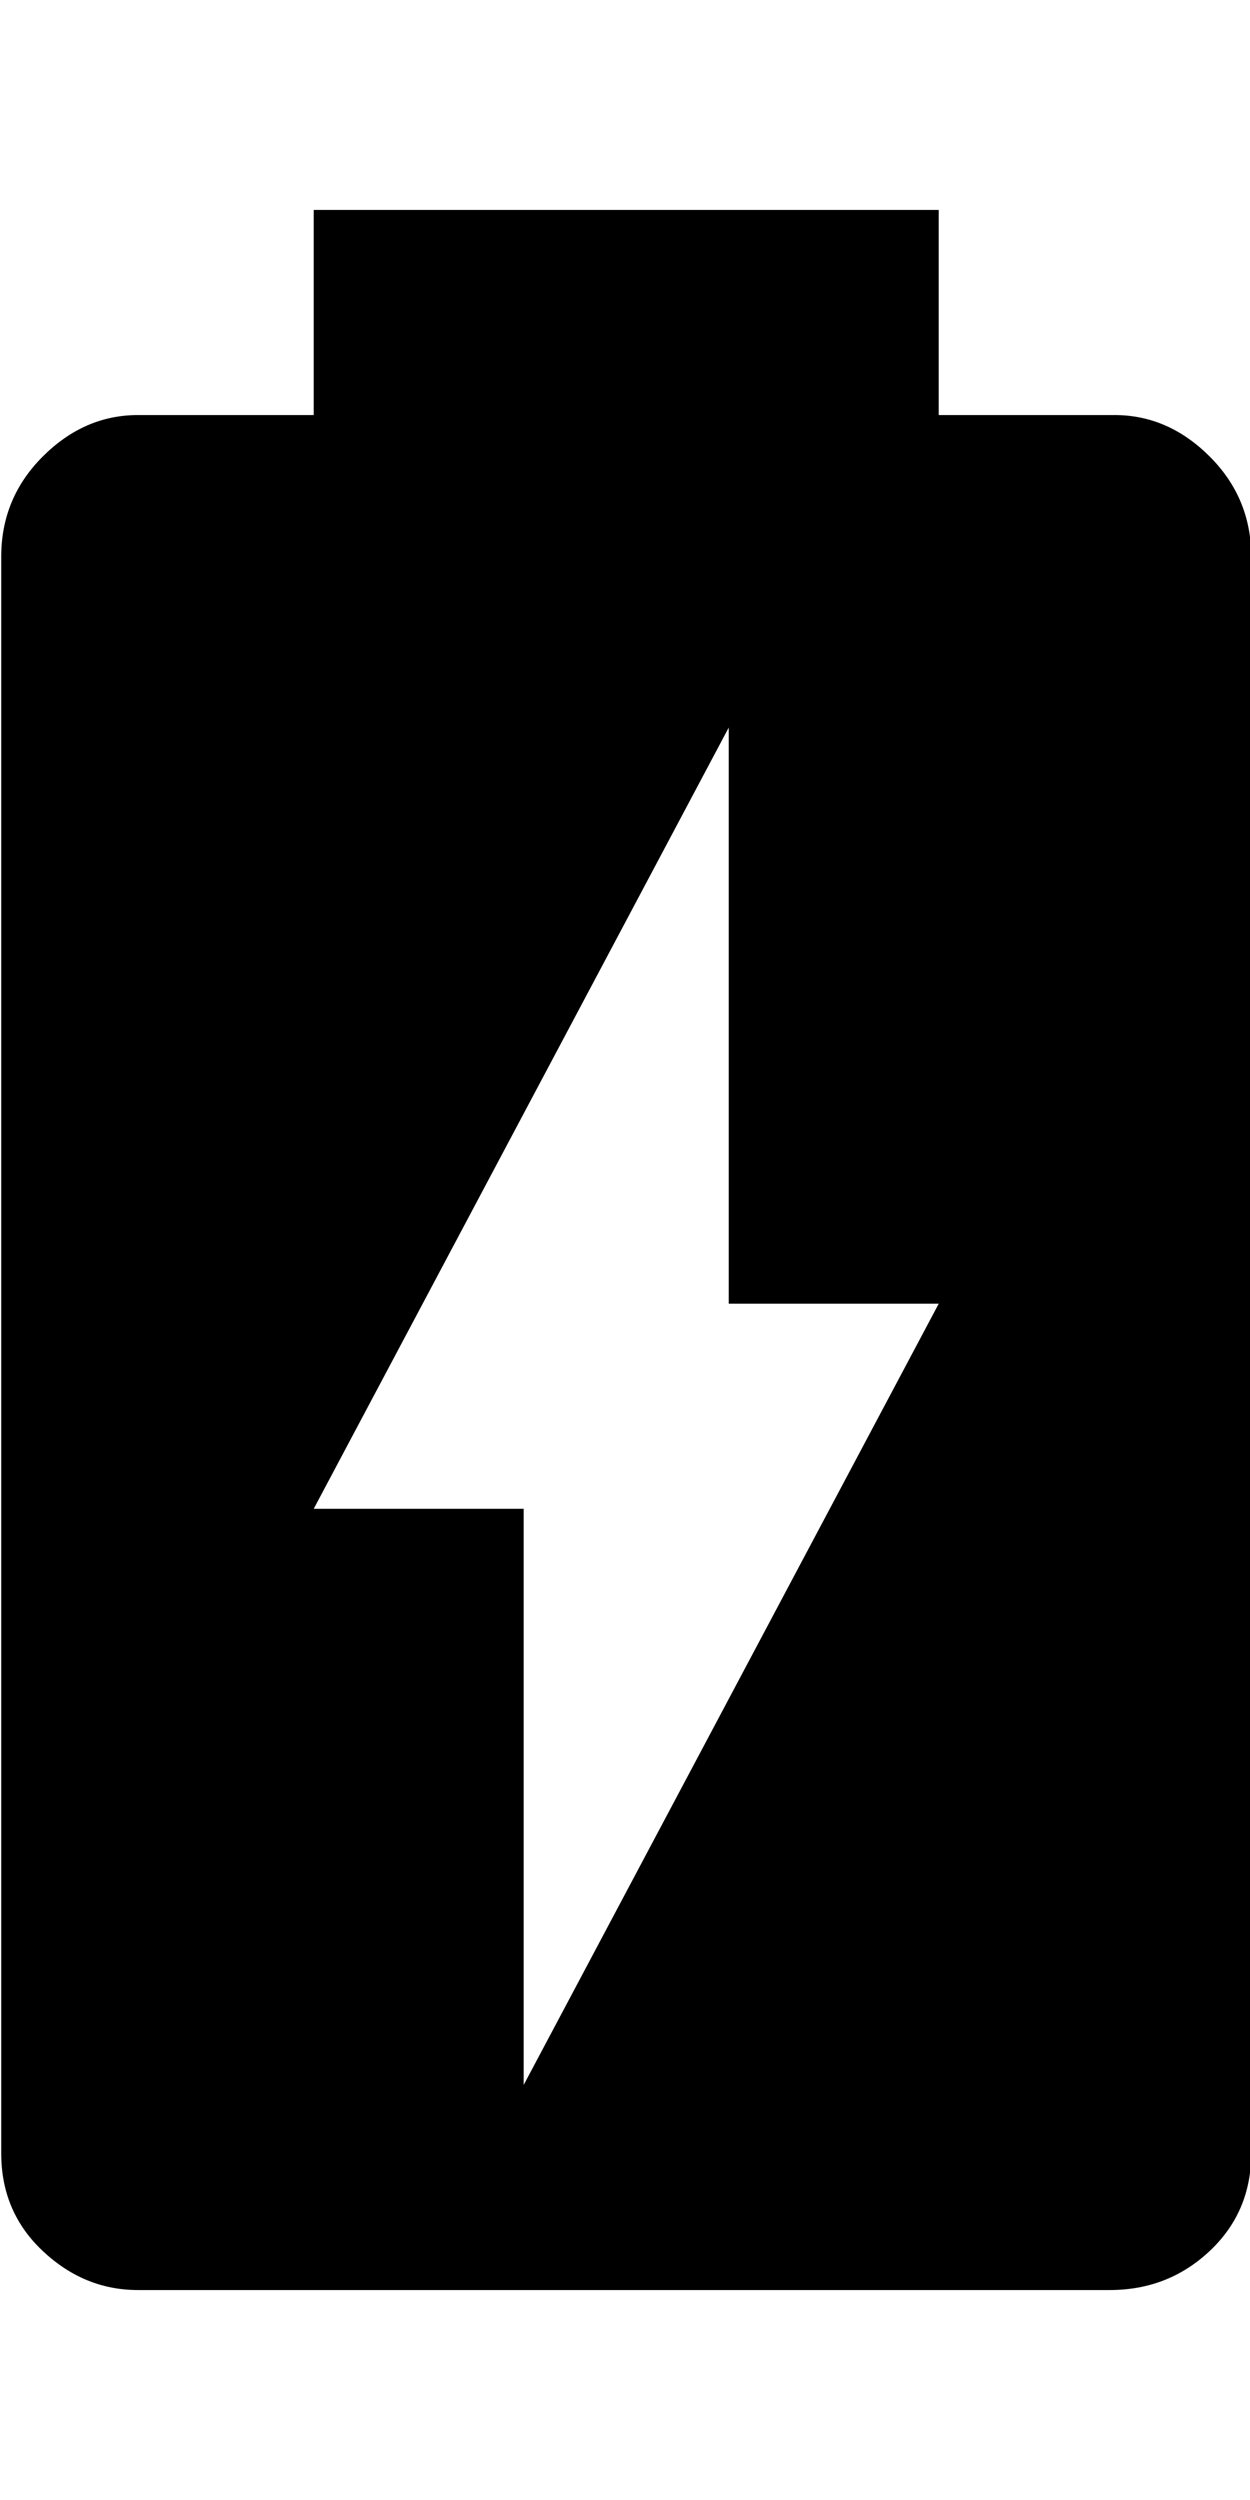 <?xml version="1.0" encoding="UTF-8" standalone="no"?>
<svg
   version="1.0"
   id="glyph_󰂄"
   x="0px"
   y="0px"
   width="50px"
   height="100px"
   sodipodi:docname="battery.svg"
   inkscape:version="1.3 (0e150ed6c4, 2023-07-21)"
   xmlns:inkscape="http://www.inkscape.org/namespaces/inkscape"
   xmlns:sodipodi="http://sodipodi.sourceforge.net/DTD/sodipodi-0.dtd"
   xmlns="http://www.w3.org/2000/svg"
   xmlns:svg="http://www.w3.org/2000/svg">
  <defs
     id="defs1" />
  <sodipodi:namedview
     id="namedview1"
     pagecolor="#ffffff"
     bordercolor="#000000"
     borderopacity="0.25"
     inkscape:showpageshadow="2"
     inkscape:pageopacity="0.0"
     inkscape:pagecheckerboard="0"
     inkscape:deskcolor="#d1d1d1"
     inkscape:zoom="5.12"
     inkscape:cx="24.902344"
     inkscape:cy="49.902344"
     inkscape:window-width="1896"
     inkscape:window-height="1000"
     inkscape:window-x="10"
     inkscape:window-y="70"
     inkscape:window-maximized="1"
     inkscape:current-layer="glyph_󰂄" />
  <g
     id="󰂄"
     style="fill:#000000">
    <path
       style="fill:#000000;stroke-width:0px"
       d="M44.58 16.602 C42.822 16.602 39.307 16.602 37.549 16.602 C37.549 14.551 37.549 10.449 37.549 8.398 C31.299 8.398 18.799 8.398 12.549 8.398 C12.549 10.449 12.549 14.551 12.549 16.602 C10.791 16.602 7.275 16.602 5.518 16.602 Q3.369 16.602 1.709 18.262 Q0.049 19.922 0.049 22.266 C0.049 43.555 0.049 70.166 0.049 86.133 Q0.049 88.477 1.709 90.039 Q3.369 91.602 5.518 91.602 C18.473 91.602 34.668 91.602 44.385 91.602 Q46.729 91.602 48.389 90.039 Q50.049 88.477 50.049 86.133 C50.049 64.844 50.049 38.232 50.049 22.266 Q50.049 19.922 48.389 18.262 Q46.729 16.602 44.58 16.602 zM20.947 83.398 C20.947 77.637 20.947 66.113 20.947 60.352 C18.848 60.352 14.648 60.352 12.549 60.352 C16.699 52.539 25 36.914 29.15 29.102 C29.15 34.863 29.15 46.387 29.15 52.148 C31.25 52.148 35.449 52.148 37.549 52.148 C33.398 59.961 25.098 75.586 20.947 83.398 z"
       id="path_󰂄_0" />
  </g>
</svg>

